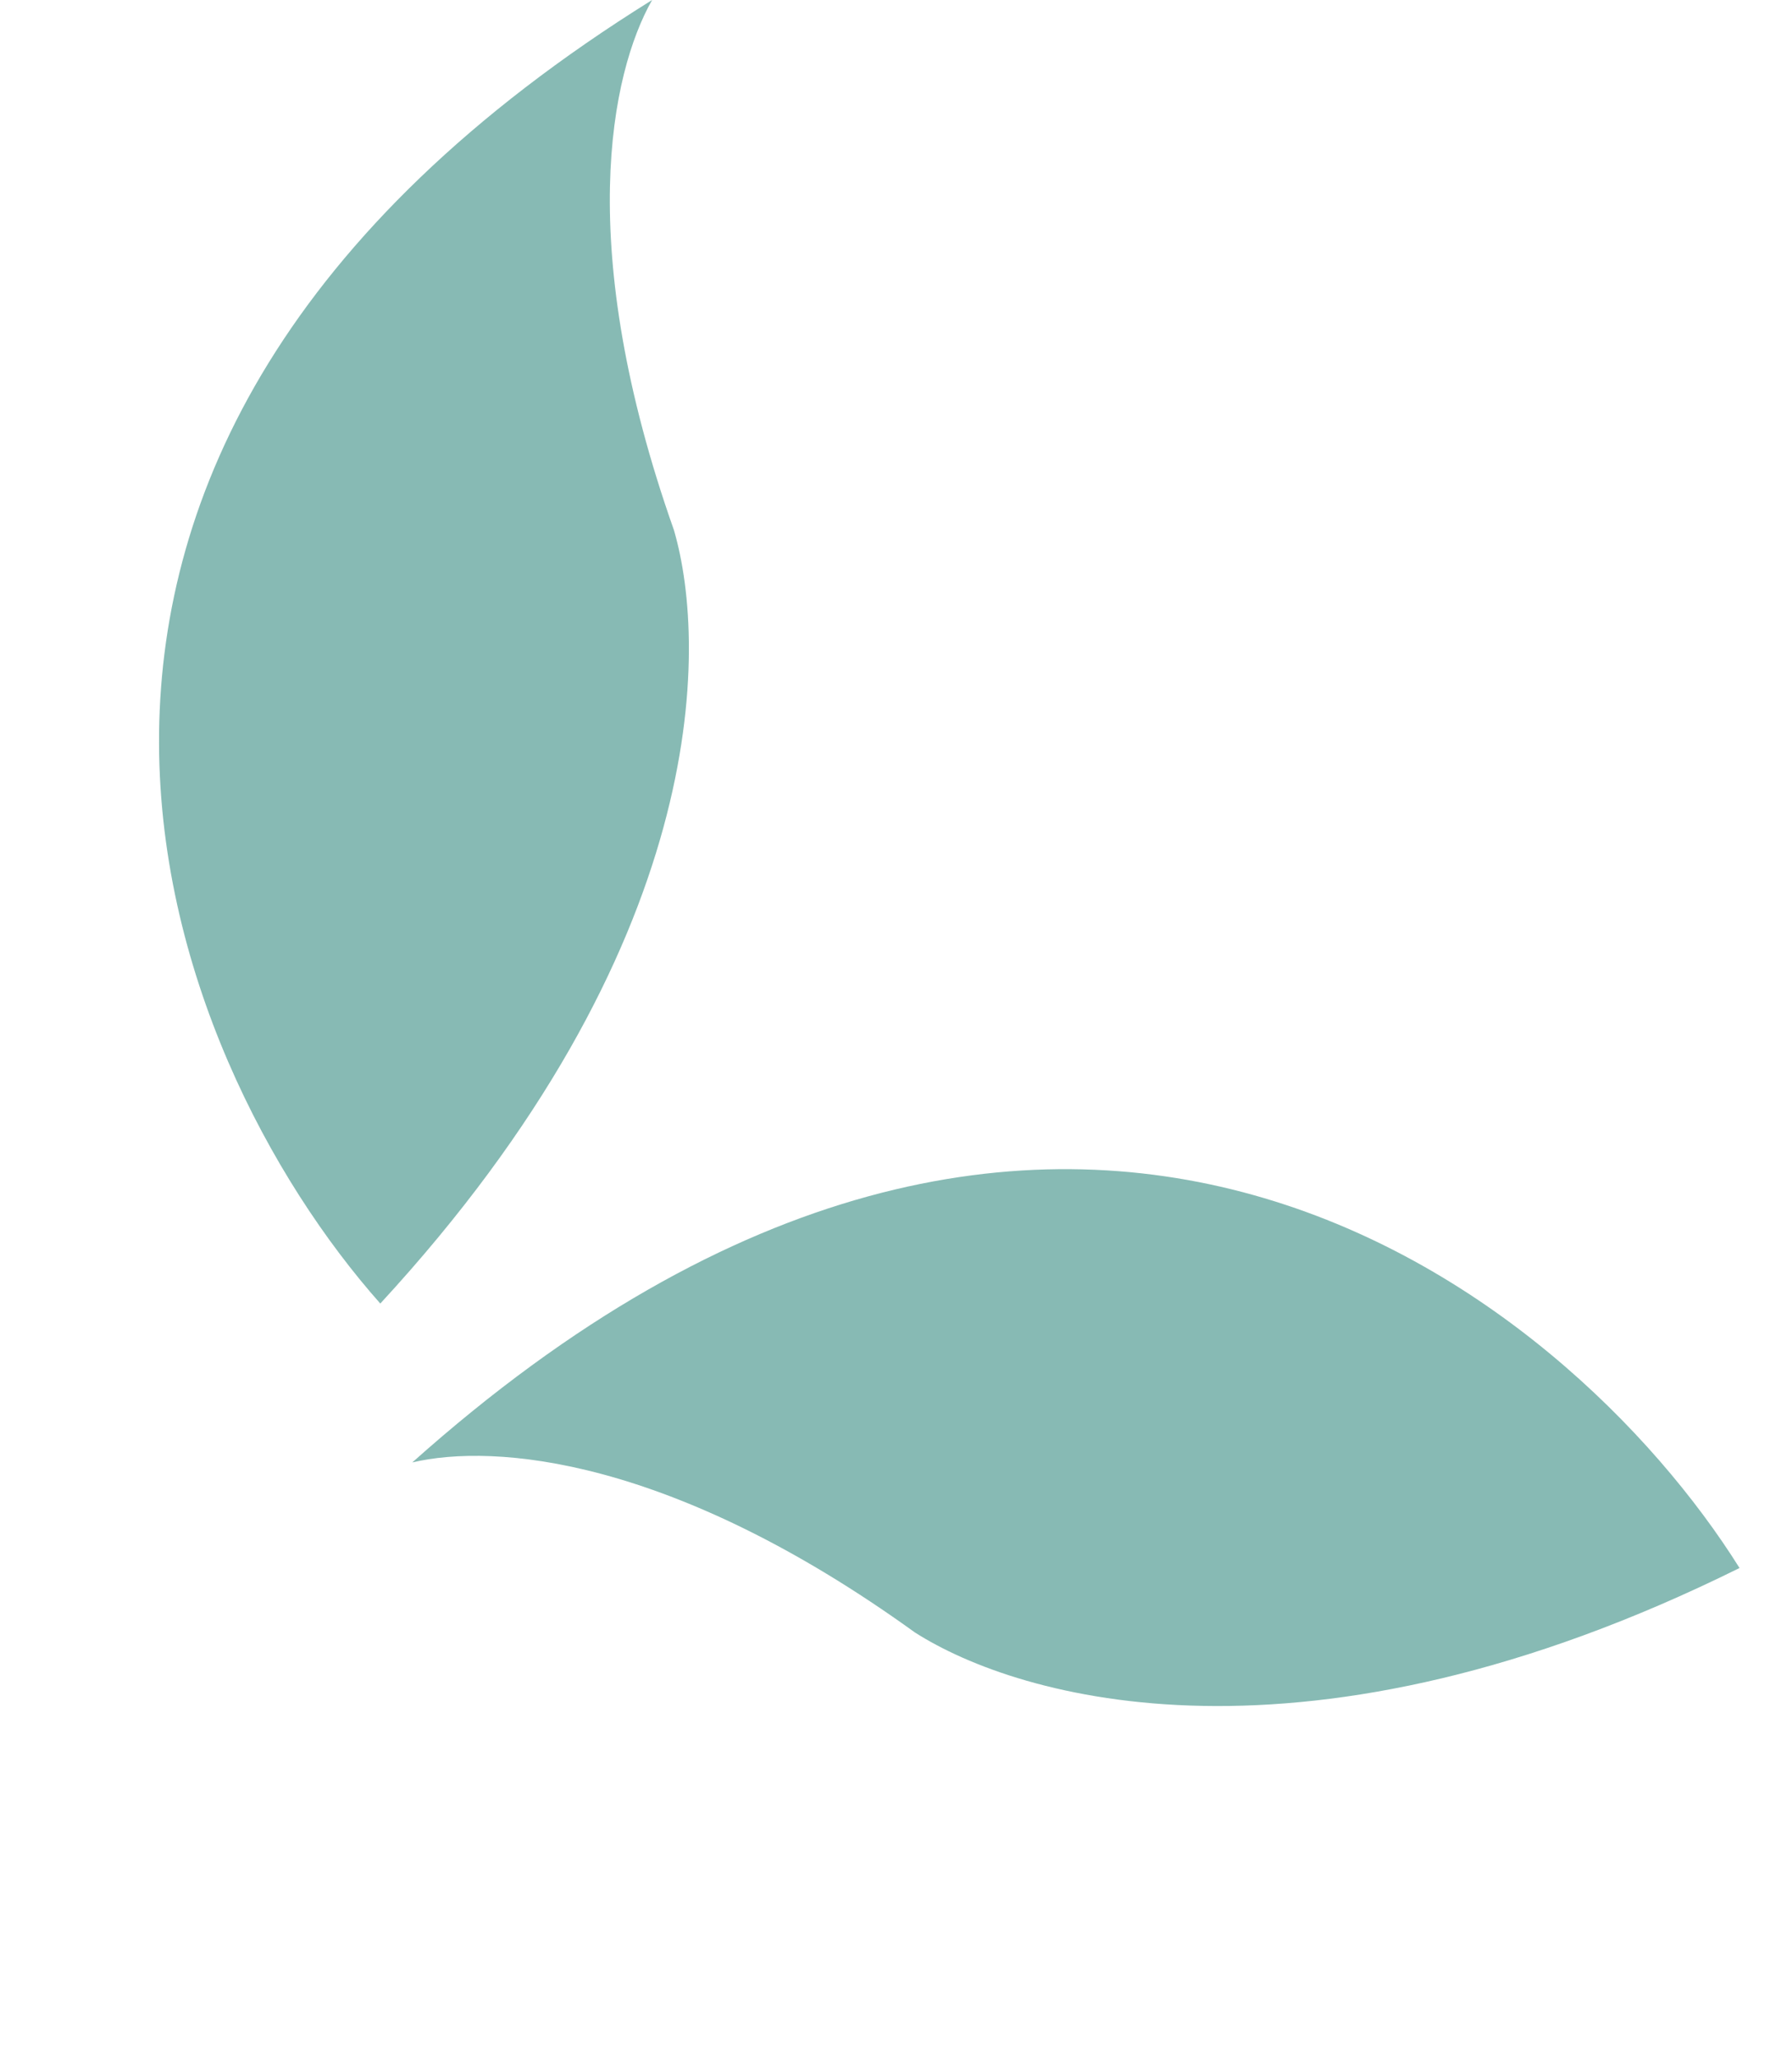 <svg width="54" height="62" viewBox="0 0 54 62" fill="none" xmlns="http://www.w3.org/2000/svg">
<path opacity="0.53" d="M12.424 44.052C31.908 26.648 47.206 38.92 52.419 47.232C39.328 53.718 30.702 51.177 27.566 49.171C20.237 43.887 14.892 43.471 12.424 44.052Z" fill="#1D7D71"/>
<path opacity="0.53" d="M19.651 -5.2846e-05C-2.533 13.801 4.947 31.928 11.46 39.266C21.366 28.53 21.352 19.539 20.308 15.967C17.296 7.45 18.399 2.204 19.651 -5.2846e-05Z" fill="#1D7D71"/>
</svg>
